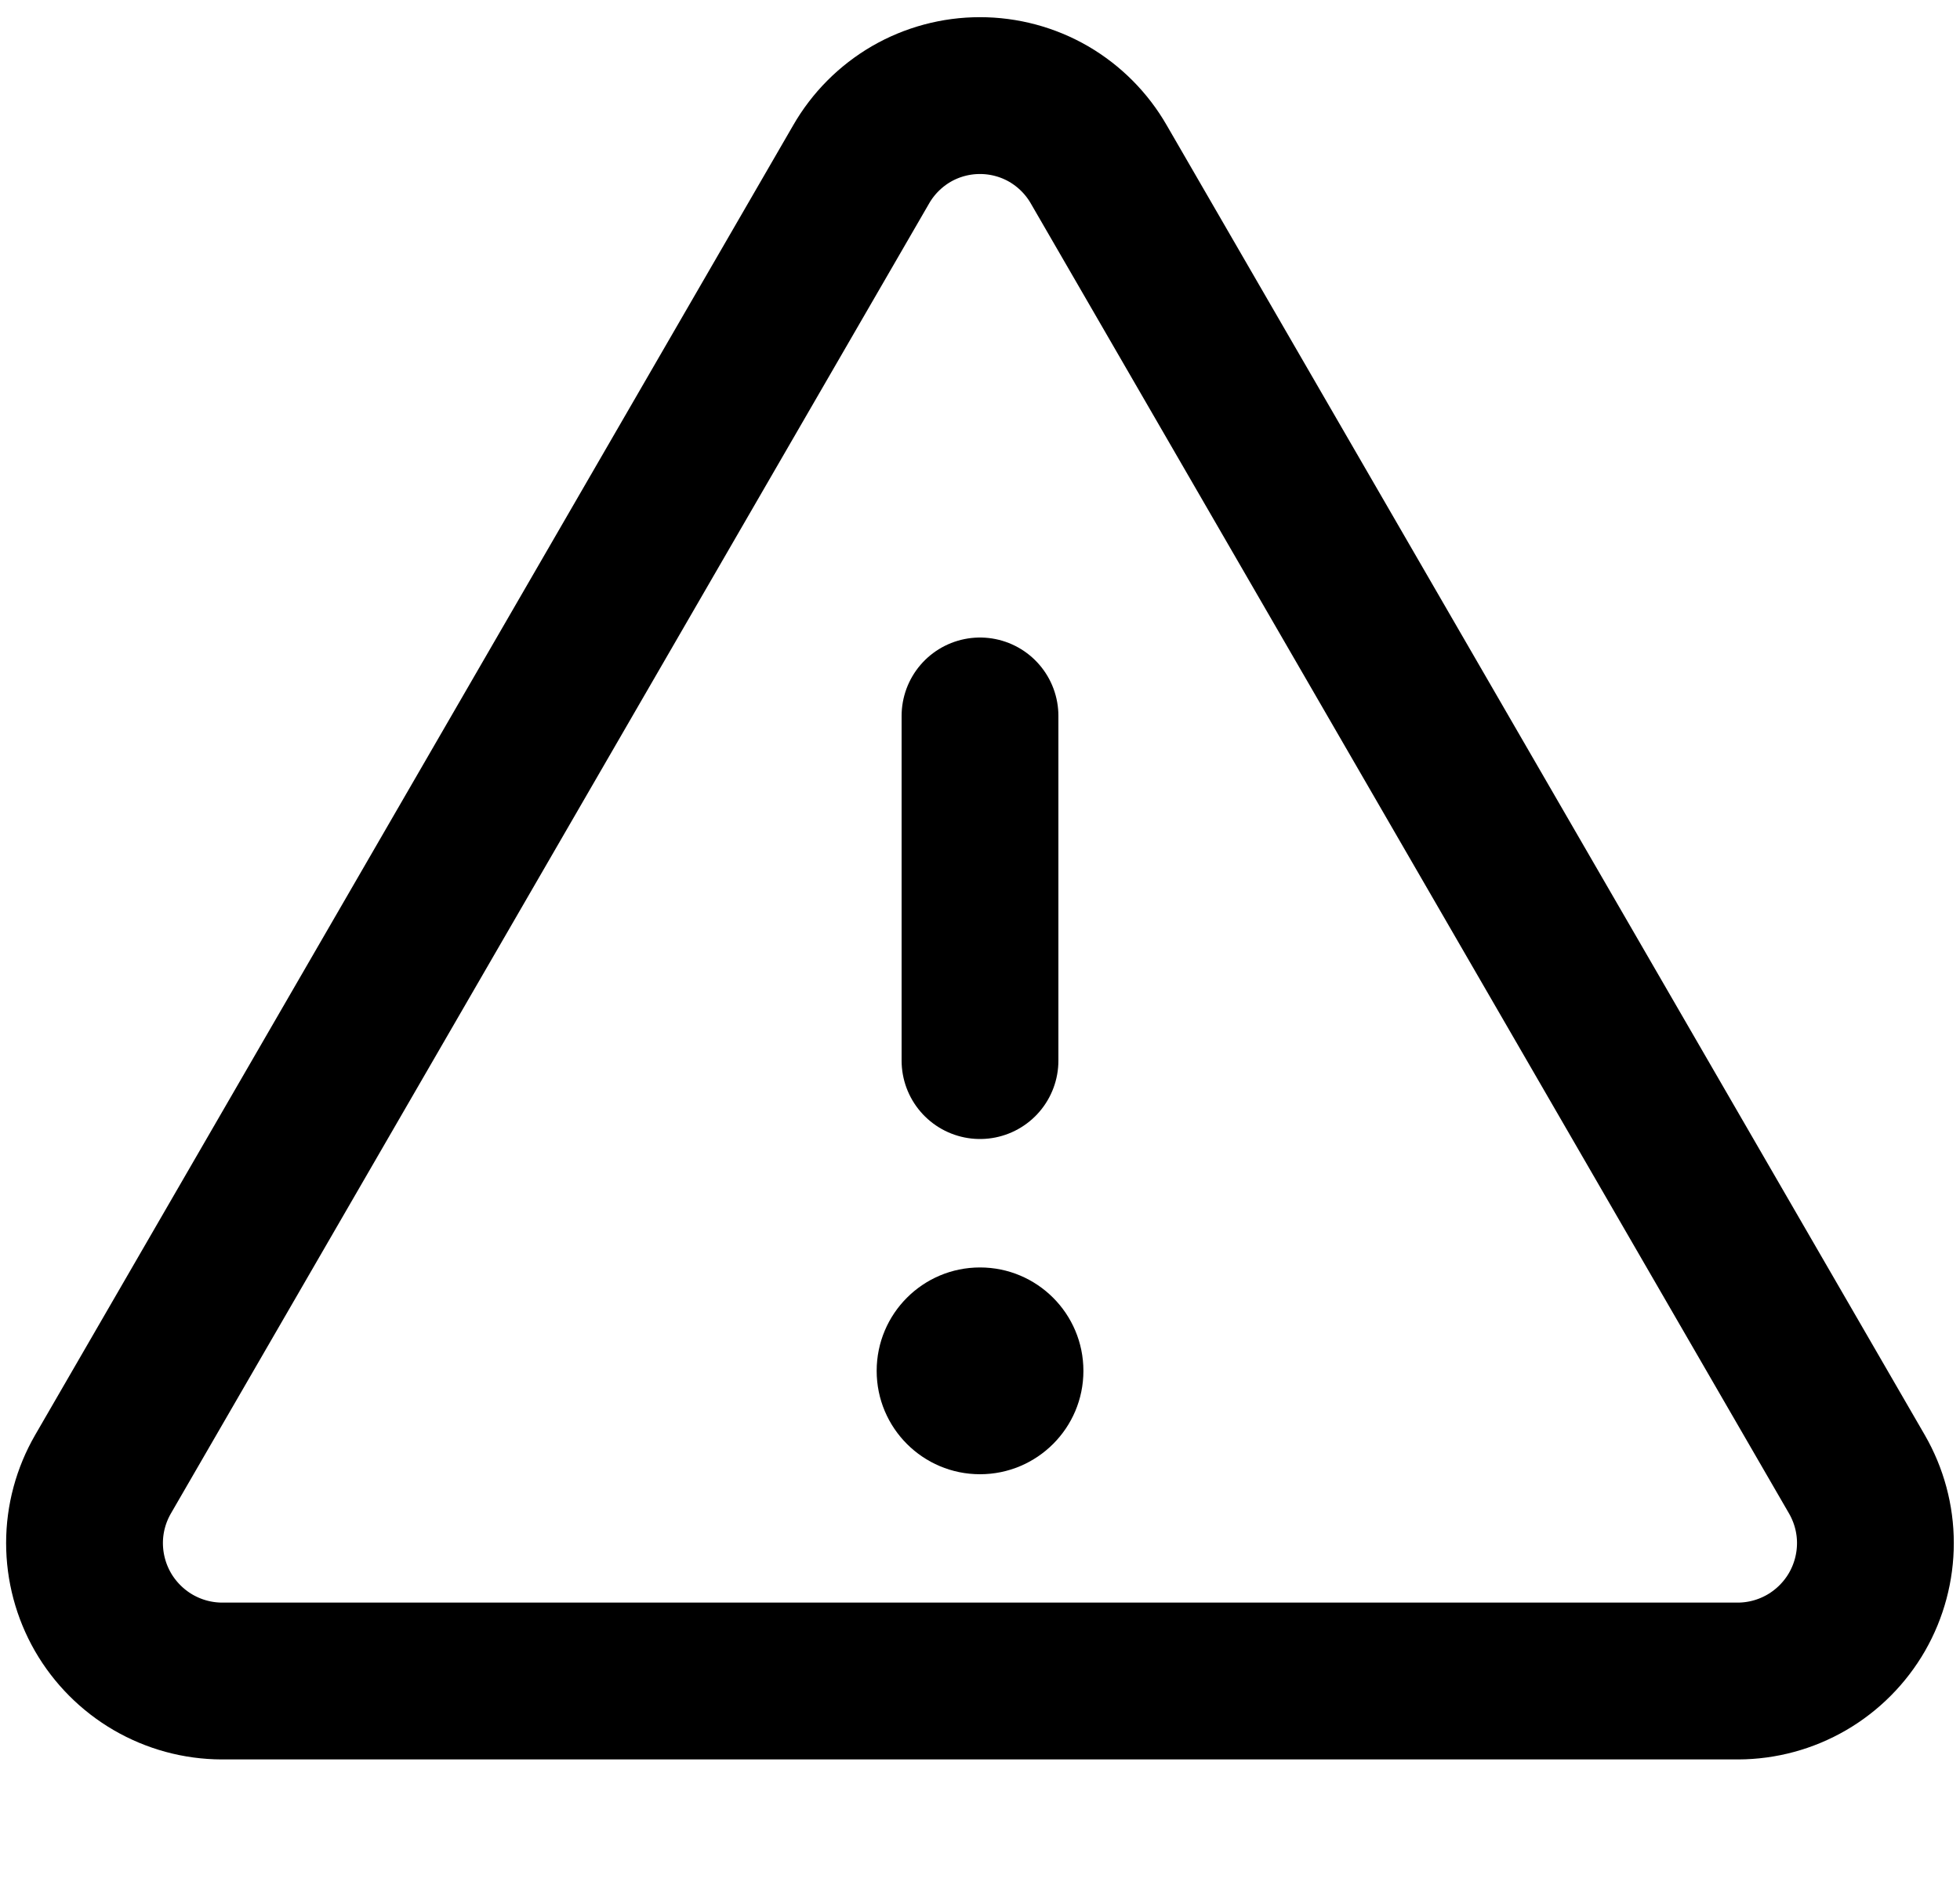 <svg width="25" height="24" viewBox="0 0 25 24" fill="none" xmlns="http://www.w3.org/2000/svg">
    <path d="M12.5 9.13V13.525" stroke="currentColor" stroke-width="2" stroke-linecap="round"
        stroke-linejoin="round"></path>
    <path
        d="M10.983 2.098L1.314 18.8C1.16 19.067 1.078 19.369 1.078 19.677C1.078 19.985 1.159 20.288 1.312 20.555C1.466 20.822 1.687 21.044 1.953 21.199C2.22 21.354 2.522 21.436 2.83 21.437H22.169C22.477 21.436 22.779 21.354 23.046 21.199C23.312 21.044 23.533 20.822 23.687 20.555C23.84 20.288 23.921 19.985 23.921 19.677C23.921 19.369 23.839 19.067 23.685 18.8L14.016 2.098C13.863 1.831 13.642 1.609 13.376 1.454C13.11 1.3 12.807 1.219 12.499 1.219C12.192 1.219 11.889 1.3 11.623 1.454C11.357 1.609 11.136 1.831 10.983 2.098Z"
        stroke="currentColor" stroke-width="2" stroke-linecap="round" stroke-linejoin="round"></path>
    <path
        d="M12.5 18.8C13.228 18.8 13.819 18.21 13.819 17.482C13.819 16.753 13.228 16.163 12.5 16.163C11.772 16.163 11.182 16.753 11.182 17.482C11.182 18.21 11.772 18.8 12.5 18.8Z"
        fill="currentColor"></path>
</svg>